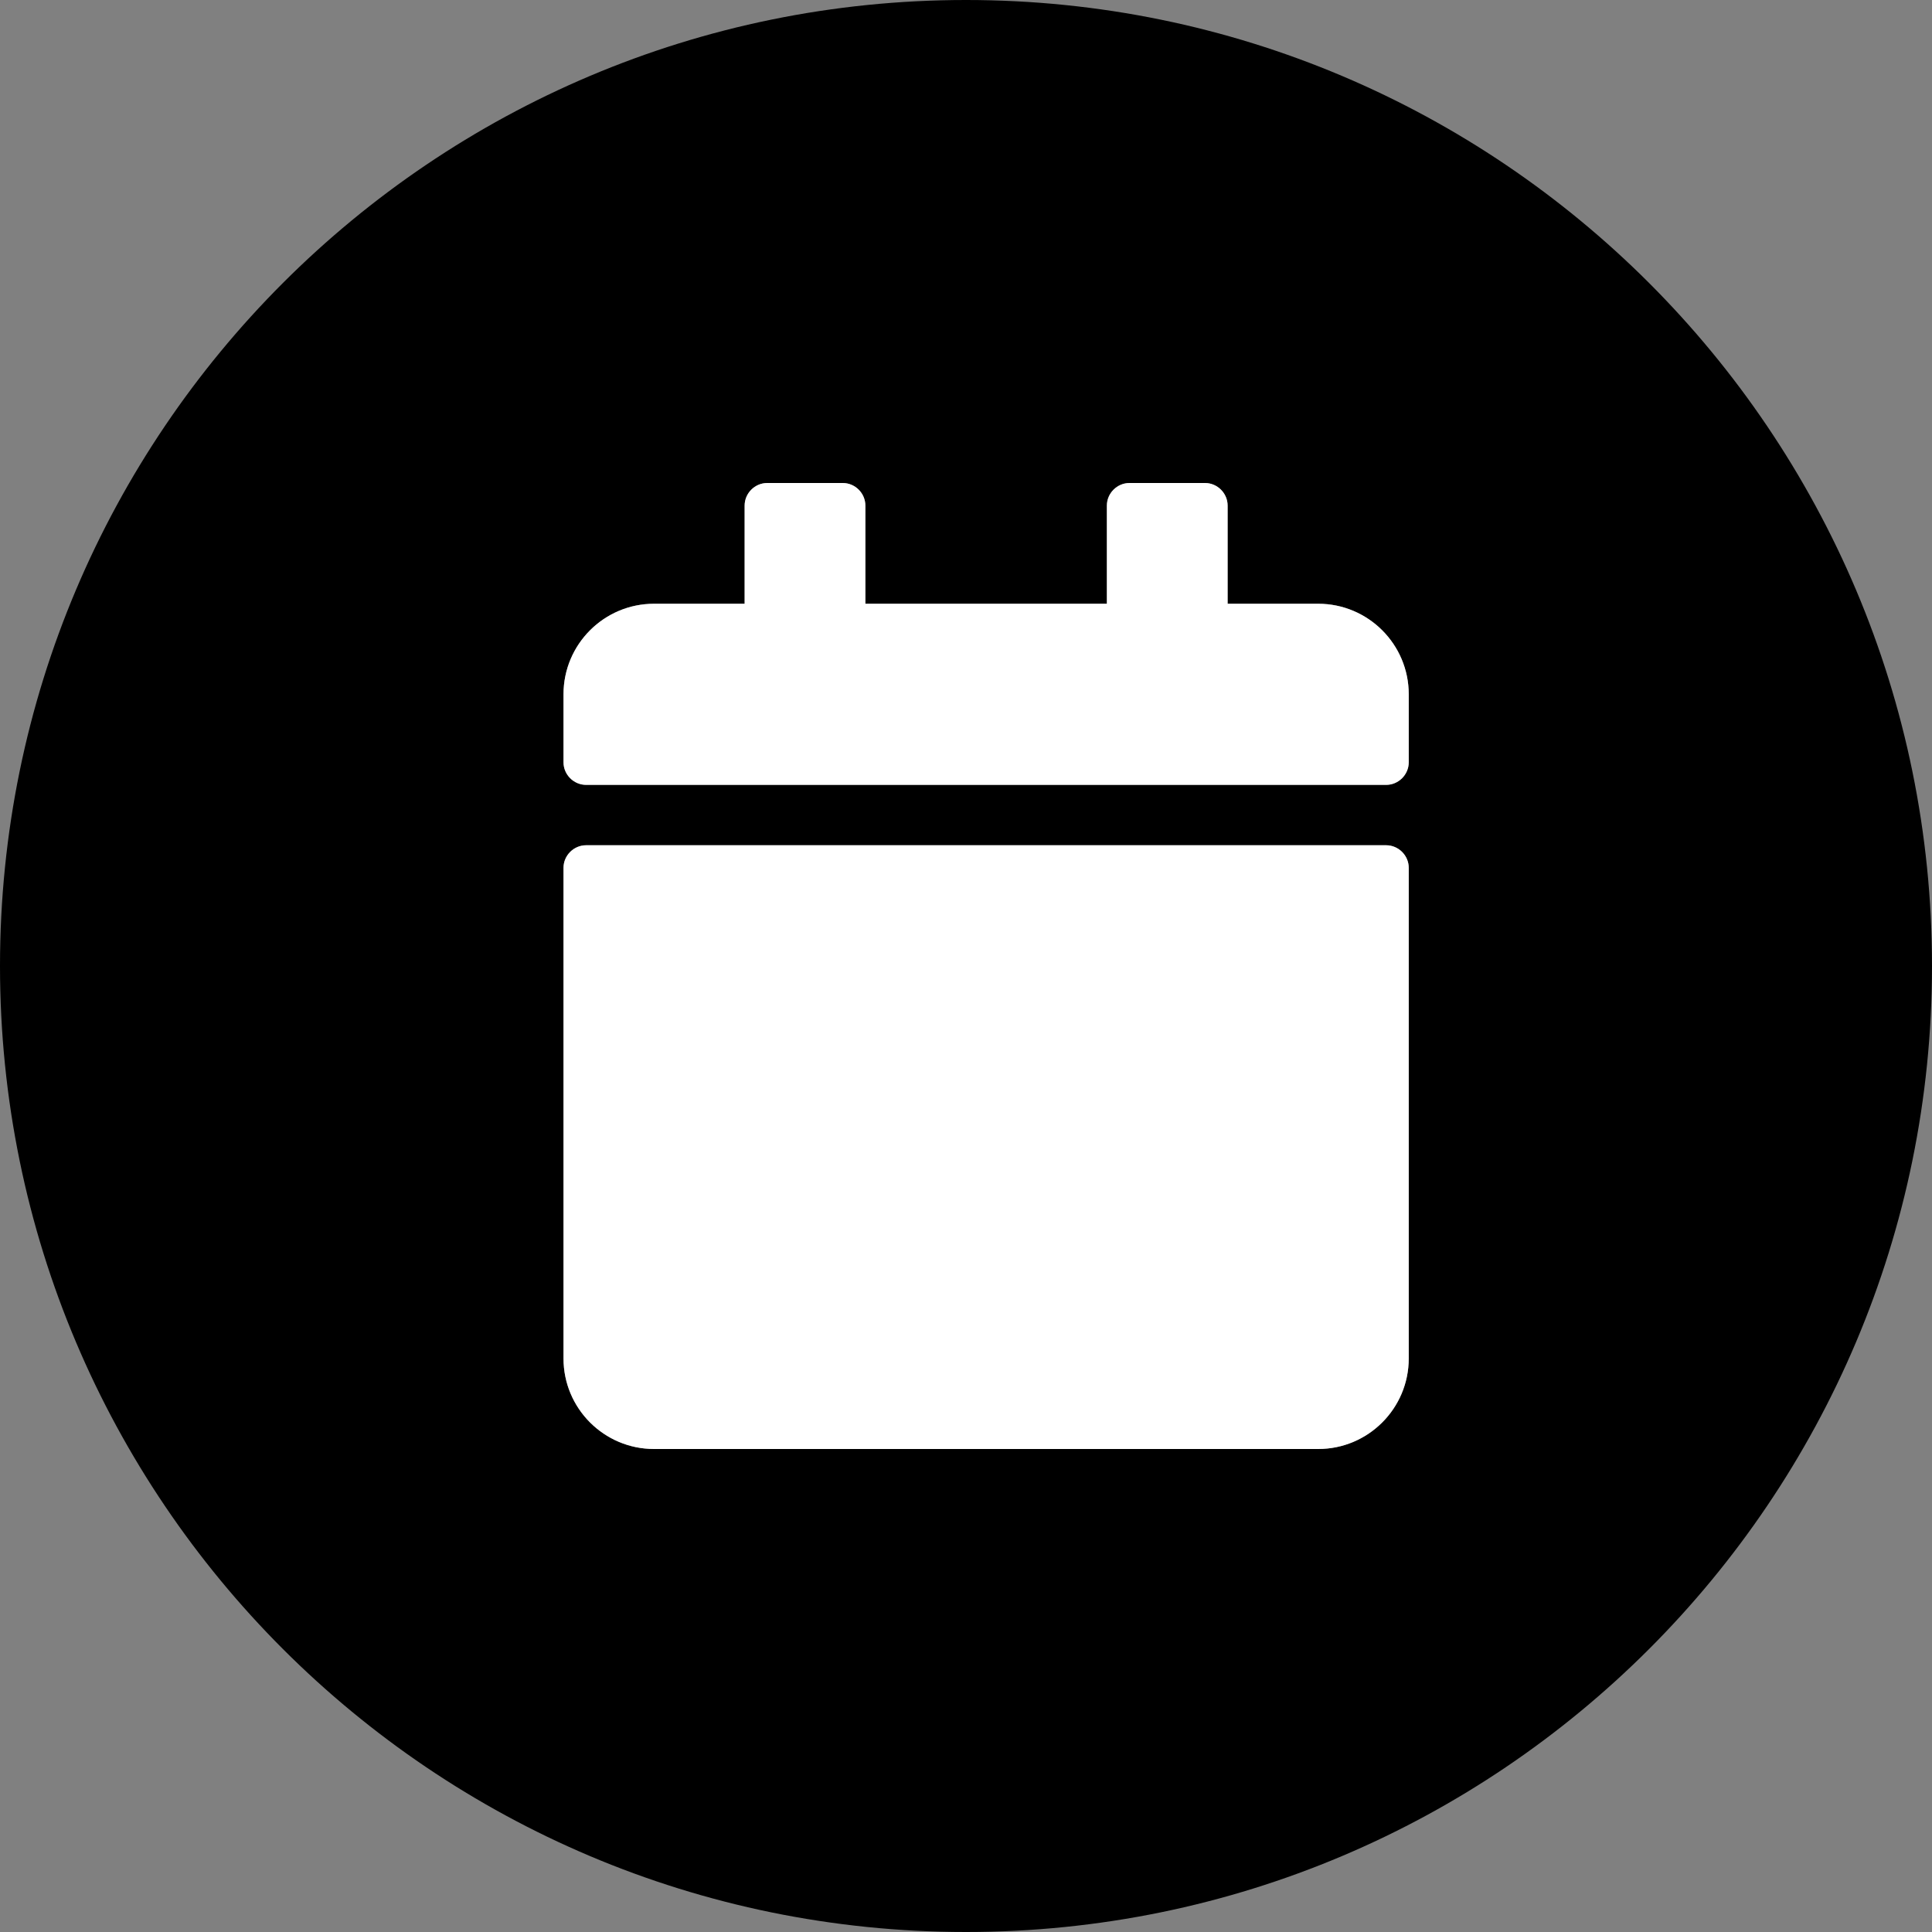 <svg width="24" height="24" viewBox="0 0 24 24" fill="none" color="#fff" xmlns="http://www.w3.org/2000/svg">
    <rect x="0" y="0" width="24" height="24" fill="#808080" stroke="none"/>
    <path fill-rule="evenodd" clip-rule="evenodd"
        d="M12 24C18.627 24 24 18.627 24 12C24 5.373 18.627 0 12 0C5.373 0 0 5.373 0 12C0 18.627 5.373 24 12 24ZM17.219 10.5H7.281C7.127 10.5 7 10.627 7 10.781V16.875C7 17.496 7.504 18 8.125 18H16.375C16.996 18 17.5 17.496 17.5 16.875V10.781C17.5 10.627 17.373 10.5 17.219 10.5ZM17.5 8.625V9.469C17.5 9.623 17.373 9.75 17.219 9.75H7.281C7.127 9.75 7 9.623 7 9.469V8.625C7 8.004 7.504 7.5 8.125 7.5H9.25V6.281C9.25 6.127 9.377 6 9.531 6H10.469C10.623 6 10.75 6.127 10.75 6.281V7.5H13.75V6.281C13.75 6.127 13.877 6 14.031 6H14.969C15.123 6 15.25 6.127 15.25 6.281V7.5H16.375C16.996 7.5 17.5 8.004 17.5 8.625Z"
        fill="#000" />
    <path
        d="M7.281 10.5H17.219C17.373 10.5 17.5 10.627 17.5 10.781V16.875C17.5 17.496 16.996 18 16.375 18H8.125C7.504 18 7 17.496 7 16.875V10.781C7 10.627 7.127 10.5 7.281 10.5ZM17.5 9.469V8.625C17.5 8.004 16.996 7.5 16.375 7.5H15.25V6.281C15.25 6.127 15.123 6 14.969 6H14.031C13.877 6 13.75 6.127 13.75 6.281V7.5H10.75V6.281C10.75 6.127 10.623 6 10.469 6H9.531C9.377 6 9.25 6.127 9.25 6.281V7.5H8.125C7.504 7.5 7 8.004 7 8.625V9.469C7 9.623 7.127 9.75 7.281 9.75H17.219C17.373 9.75 17.5 9.623 17.5 9.469Z"
        fill="currentColor" />
</svg>